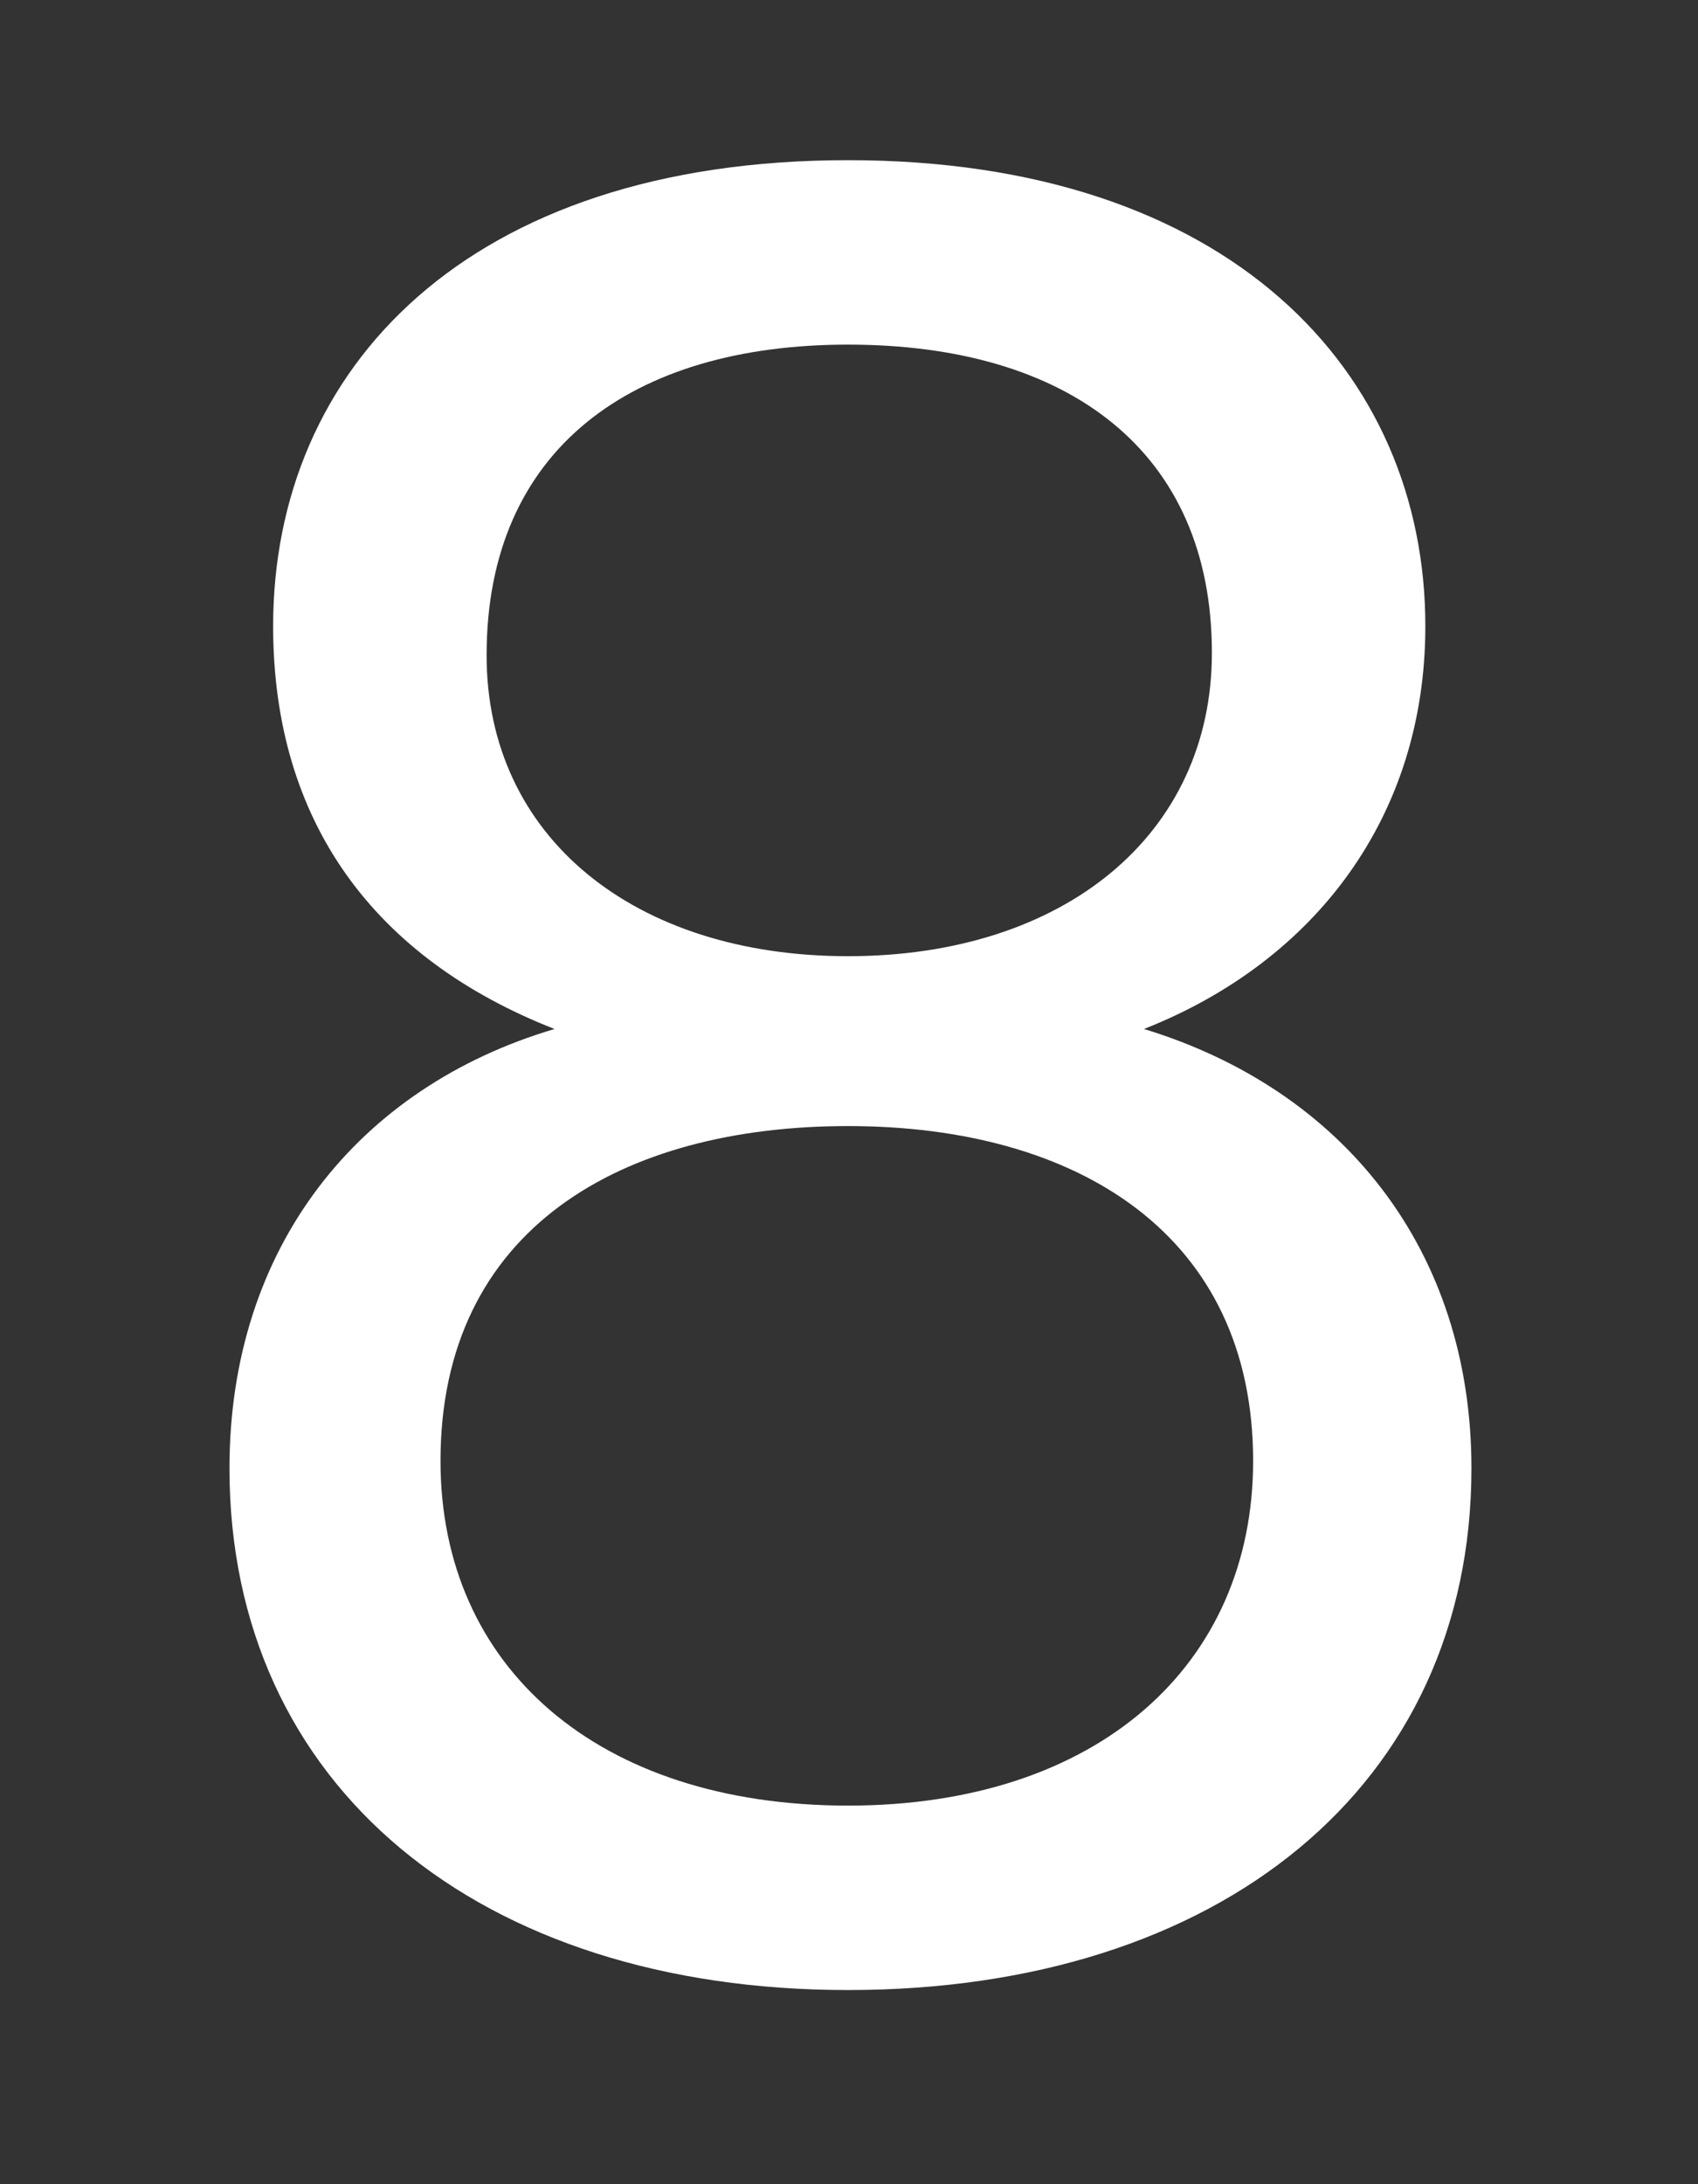 <svg width="7" height="9" viewBox="0 0 7 9" fill="none" xmlns="http://www.w3.org/2000/svg">
<rect x="0" y="0" width="7" height="9" fill="#333333" stroke="none"/>
<path d="M2.286 4.24C1.476 4.48 0.946 5.14 0.946 6.05C0.946 7.36 1.976 8.2 3.496 8.2C5.026 8.2 6.066 7.36 6.066 6.05C6.066 5.15 5.536 4.49 4.716 4.24C5.426 3.96 5.876 3.36 5.876 2.58C5.876 1.53 5.066 0.66 3.496 0.66C1.926 0.66 1.126 1.52 1.126 2.58C1.126 3.39 1.546 3.95 2.286 4.24ZM3.496 3.94C2.616 3.94 2.006 3.45 2.006 2.7C2.006 1.85 2.606 1.42 3.496 1.42C4.406 1.42 4.996 1.86 4.996 2.69C4.996 3.44 4.386 3.94 3.496 3.94ZM3.496 4.64C4.446 4.64 5.166 5.09 5.166 6.02C5.166 6.86 4.526 7.44 3.496 7.44C2.466 7.44 1.816 6.87 1.816 6.02C1.816 5.06 2.566 4.64 3.496 4.64Z" fill="white"/>
</svg>
